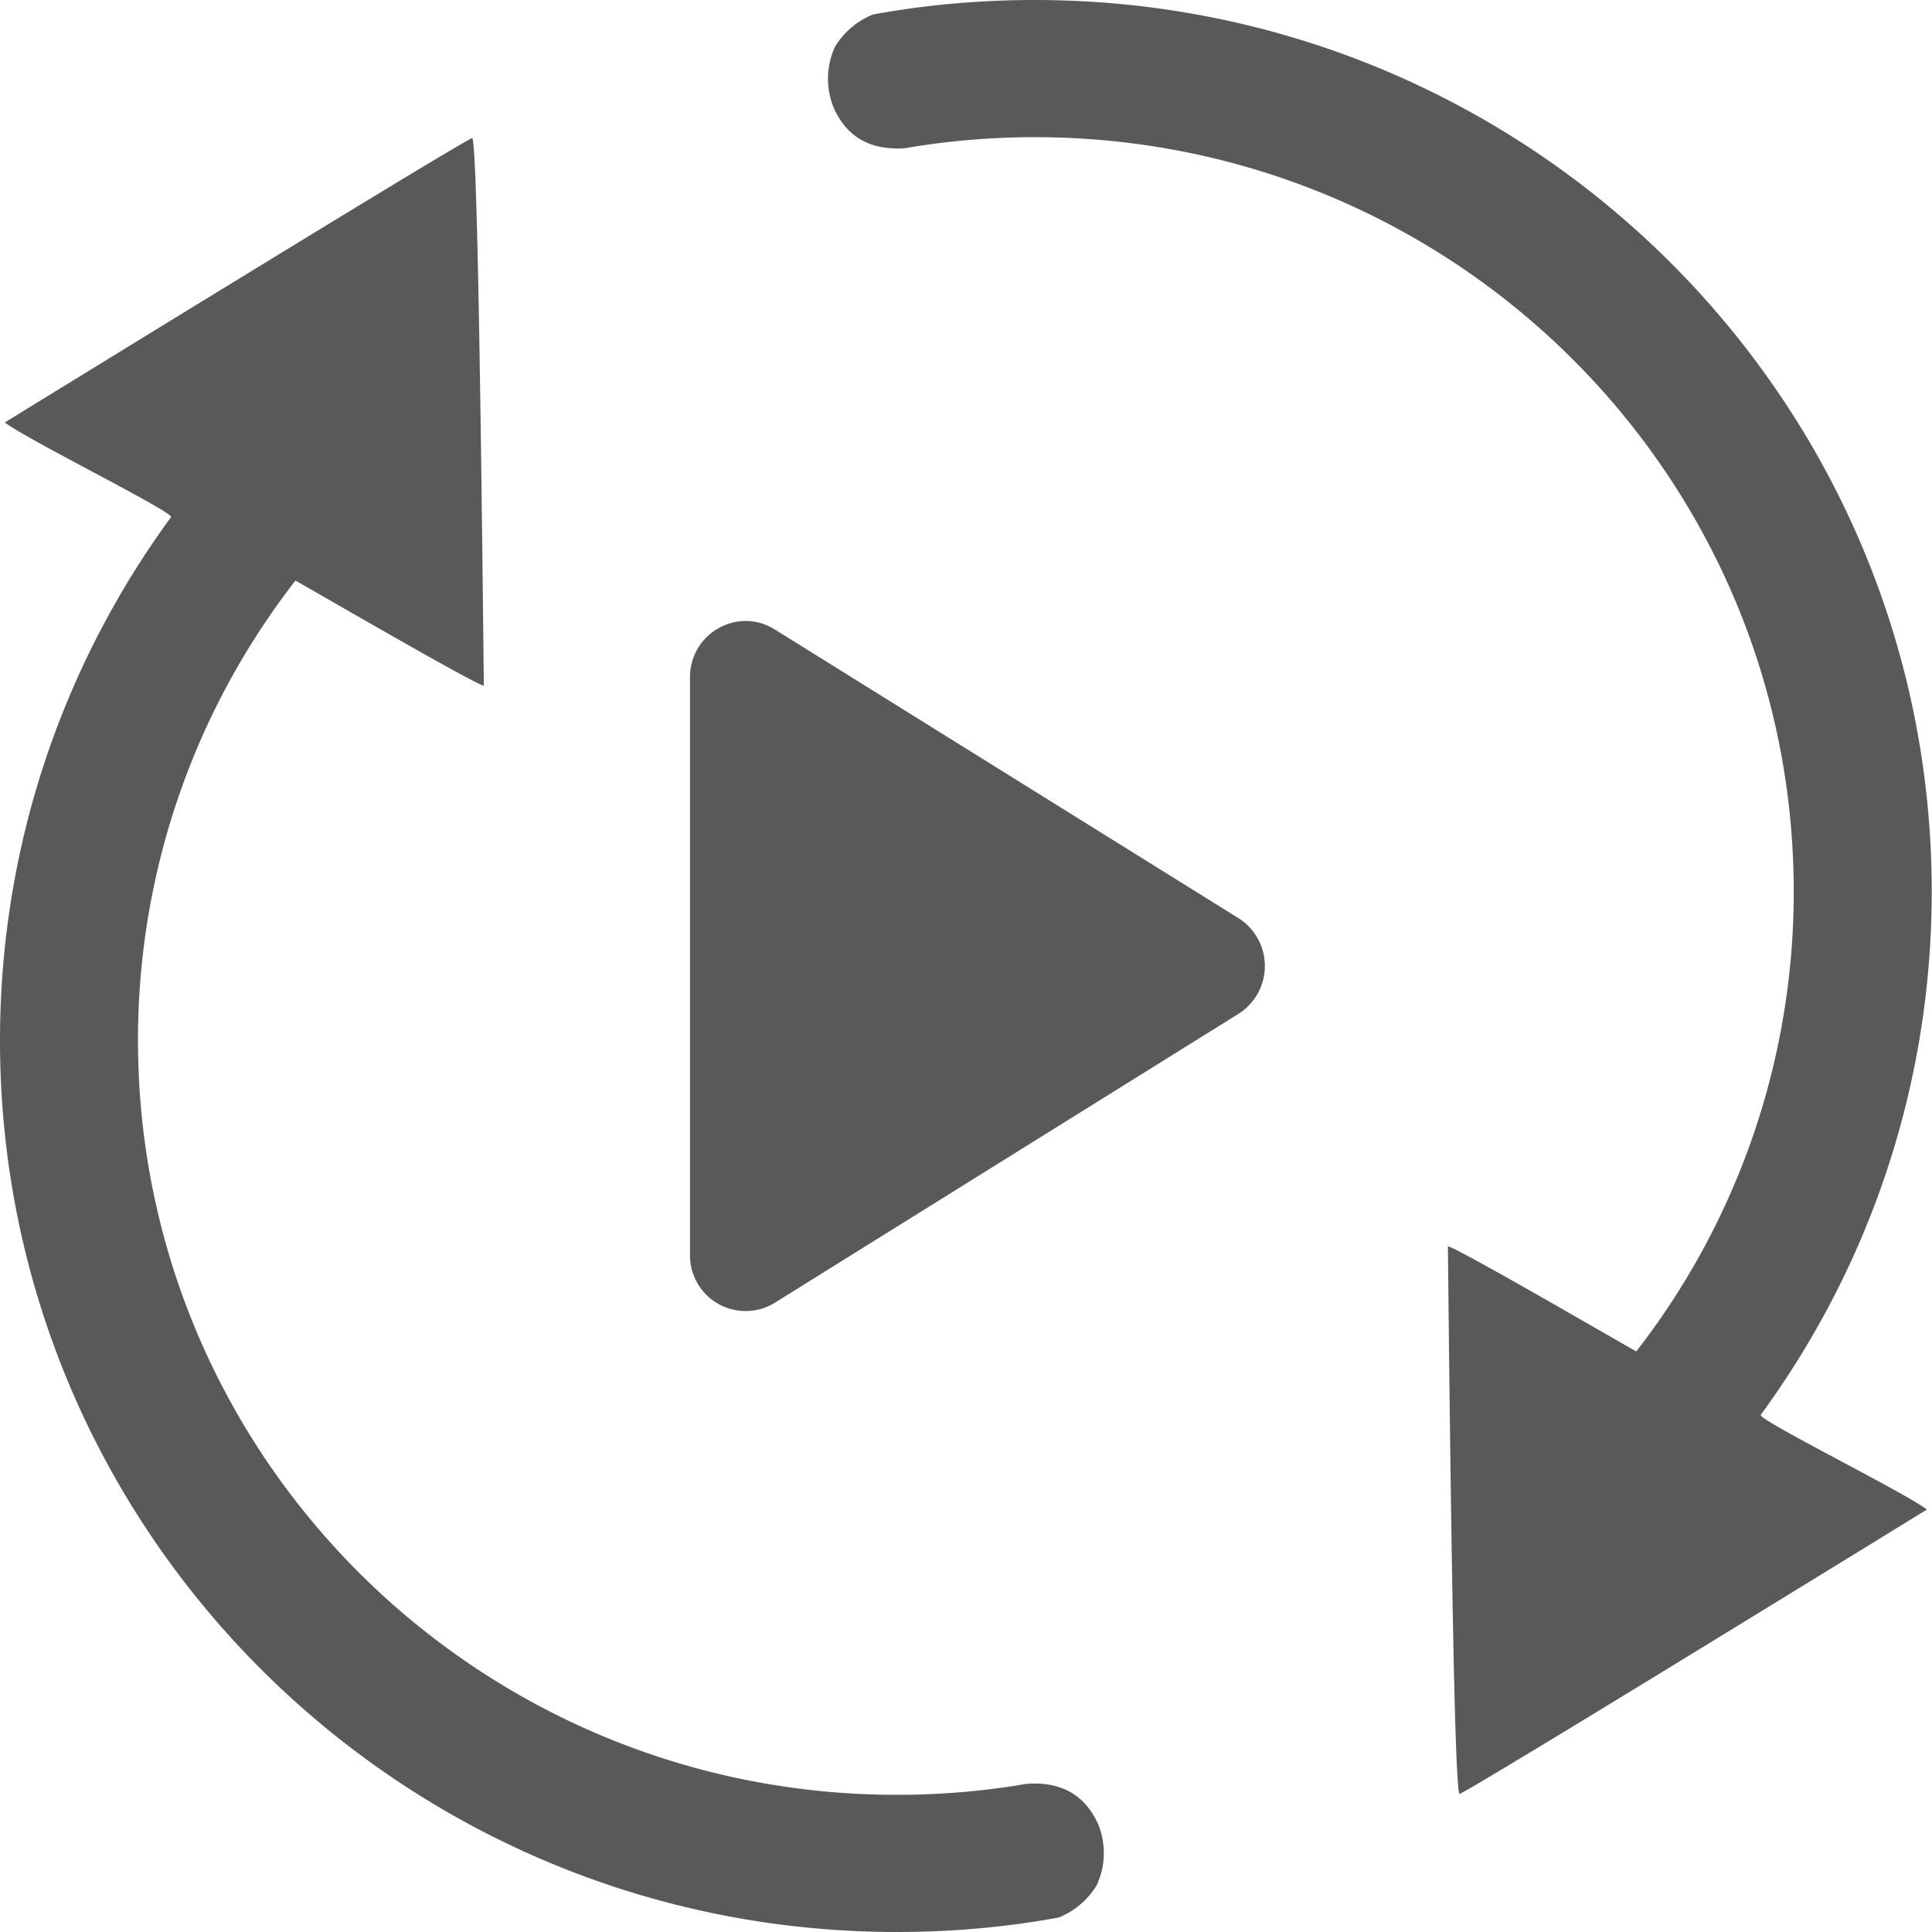 <?xml version="1.0" standalone="no"?><!DOCTYPE svg PUBLIC "-//W3C//DTD SVG 1.1//EN" "http://www.w3.org/Graphics/SVG/1.1/DTD/svg11.dtd"><svg t="1741836728318" class="icon" viewBox="0 0 1024 1024" version="1.1" xmlns="http://www.w3.org/2000/svg" p-id="3883" xmlns:xlink="http://www.w3.org/1999/xlink" width="200" height="200"><path d="M561.152 1016.32c-27.794 5.12-56.466 7.68-85.723 7.68C212.846 1024 0 812.471 0 551.497c0-103.643 33.646-199.607 90.697-277.504-0.731-3.657-77.605-41.691-88.137-50.103C161.646 126.098 244.151 75.849 250.295 73.143c2.194 3.145 4.169 99.913 6.144 290.231-2.194 0.951-97.646-54.565-99.84-55.662A396.288 396.288 0 0 0 73.143 551.497c0 220.891 180.078 399.799 402.286 399.799 23.259 0 46.299-1.975 68.827-5.851 18.139-1.243 30.72 5.851 37.742 21.285a40.594 40.594 0 0 1-0.805 32.695 42.203 42.203 0 0 1-20.041 16.896zM462.702 7.68C490.496 2.56 519.168 0 548.425 0c262.583 0 475.429 211.529 475.429 472.503 0 103.643-33.646 199.607-90.697 277.504 0.731 3.657 77.605 41.691 88.137 50.103-159.013 97.792-241.591 148.041-247.735 150.747-2.194-3.145-4.169-99.913-6.144-290.231 2.194-0.951 97.646 54.565 99.84 55.662a396.288 396.288 0 0 0 83.456-243.785c0-220.891-180.078-399.799-402.286-399.799-23.259 0-46.299 1.975-68.827 5.851-18.139 1.243-30.72-5.851-37.669-21.285a40.594 40.594 0 0 1 0.731-32.695 42.203 42.203 0 0 1 20.041-16.896zM365.714 358.985c0-23.333 25.307-37.595 44.91-25.381l245.76 153.015a29.989 29.989 0 0 1 0 50.761L410.697 690.469A29.477 29.477 0 0 1 365.714 665.015V358.985z" fill="#000000" fill-opacity=".65" p-id="3884"></path></svg>